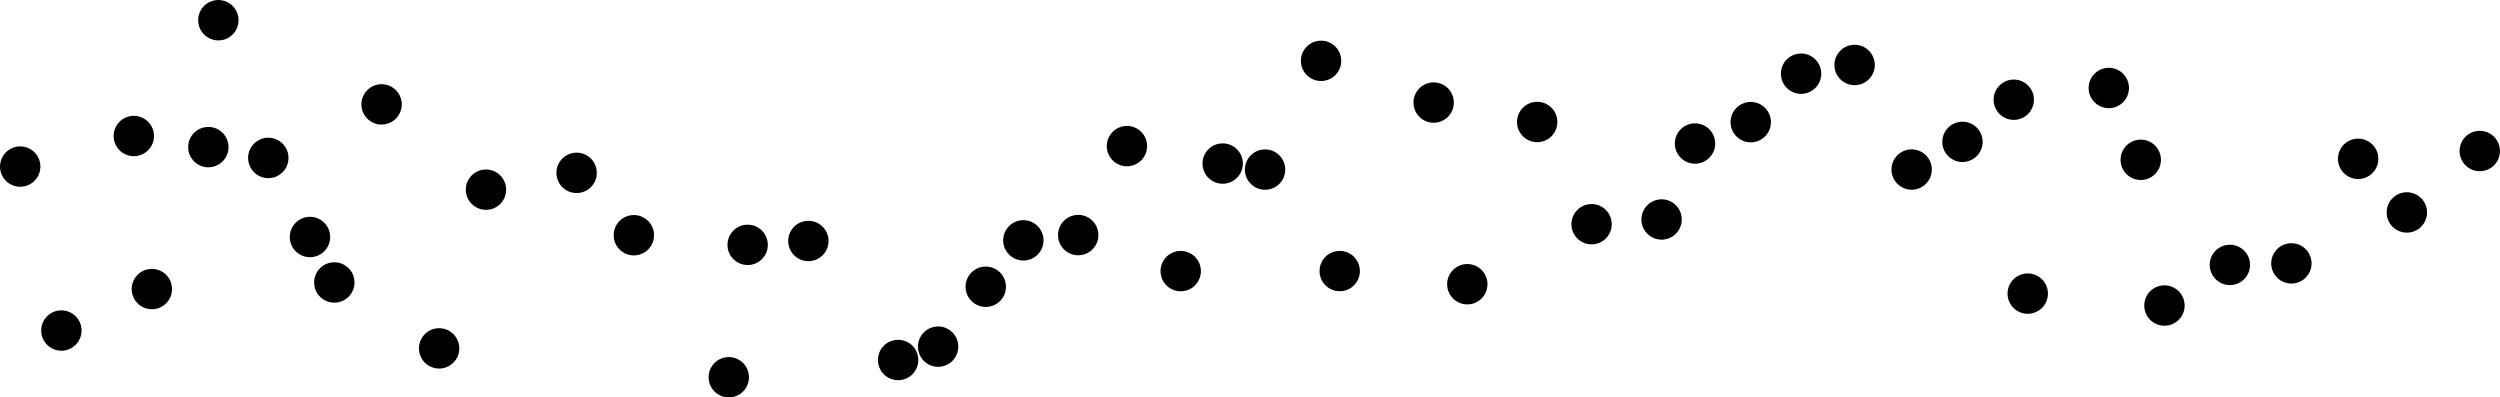 <?xml version="1.0" encoding="utf-8"?>
<!--Generator: Adobe Illustrator 16.0.0, SVG Export Plug-In . SVG Version: 6.00 Build 0)-->
<!DOCTYPE svg PUBLIC "-//W3C//DTD SVG 1.1//EN" "http://www.w3.org/Graphics/SVG/1.1/DTD/svg11.dtd">
<svg version="1.1" id="Layer_1" xmlns="http://www.w3.org/2000/svg" xmlns:xlink="http://www.w3.org/1999/xlink" x="0px" y="0px" width="170.09px" height="27.04px" viewBox="0 0 170.09 27.04" enable-background="new 0 0 170.09 27.04" xml:space="preserve">
    <g>
        <g>
            <circle cx="168.713" cy="10.274" r="1.374"/>
        </g>
        <g>
            <circle cx="163.752" cy="14.454" r="1.374"/>
        </g>
        <g>
            <circle cx="160.439" cy="10.806" r="1.374"/>
        </g>
        <g>
            <circle cx="155.897" cy="17.919" r="1.373"/>
        </g>
        <g>
            <path d="M150.748,17.046c-0.539,0.531-0.547,1.403-0.012,1.941c0.529,0.541,1.401,0.547,1.94,0.015
			c0.54-0.532,0.546-1.402,0.015-1.941C152.16,16.52,151.288,16.515,150.748,17.046z"/>
        </g>
        <g>
            <circle cx="147.26" cy="20.788" r="1.374"/>
        </g>
        <g>
            <circle cx="145.648" cy="10.873" r="1.374"/>
        </g>
        <g>
            <circle cx="143.474" cy="5.986" r="1.373"/>
        </g>
        <g>
            <path d="M136.598,19.783c-0.104,0.751,0.418,1.446,1.168,1.553c0.751,0.107,1.446-0.415,1.553-1.165
			c0.107-0.752-0.416-1.446-1.166-1.554C137.402,18.511,136.708,19.03,136.598,19.783z"/>
        </g>
        <g>
            <circle cx="137.01" cy="6.784" r="1.372"/>
        </g>
        <g>
            <circle cx="133.519" cy="9.651" r="1.372"/>
        </g>
        <g>
            <circle cx="130.061" cy="11.535" r="1.373"/>
        </g>
        <g>
            <circle cx="126.18" cy="4.42" r="1.374"/>
        </g>
        <g>
            <circle cx="122.538" cy="5.013" r="1.373"/>
        </g>
        <g>
            <circle cx="119.113" cy="8.31" r="1.374"/>
        </g>
        <g>
            <circle cx="115.322" cy="9.765" r="1.373"/>
        </g>
        <g>
            <path d="M112.526,13.663c-0.7,0.287-1.035,1.09-0.748,1.791c0.288,0.701,1.091,1.038,1.79,0.748
			c0.704-0.287,1.038-1.088,0.75-1.791C114.03,13.709,113.229,13.374,112.526,13.663z"/>
        </g>
        <g>
            <circle cx="108.285" cy="15.254" r="1.372"/>
        </g>
        <g>
            <circle cx="104.584" cy="8.299" r="1.373"/>
        </g>
        <g>
            <circle cx="99.83" cy="19.337" r="1.373"/>
        </g>
        <g>
            <circle cx="97.54" cy="6.979" r="1.373"/>
        </g>
        <g>
            <circle cx="91.149" cy="18.442" r="1.372"/>
        </g>
        <g>
            <circle cx="89.88" cy="4.139" r="1.373"/>
        </g>
        <g>
            <path d="M84.705,11.397c-0.078,0.755,0.471,1.428,1.226,1.506c0.753,0.079,1.428-0.47,1.503-1.224
			c0.08-0.756-0.469-1.429-1.222-1.507C85.456,10.094,84.783,10.644,84.705,11.397z"/>
        </g>
        <g>
            <path d="M82.04,10.37c-0.416,0.632-0.244,1.484,0.389,1.903c0.632,0.419,1.484,0.246,1.903-0.388
			c0.418-0.632,0.245-1.484-0.387-1.901C83.313,9.565,82.462,9.736,82.04,10.37z"/>
        </g>
        <g>
            <path d="M79.537,17.325c-0.617,0.439-0.763,1.296-0.325,1.916c0.438,0.618,1.297,0.763,1.914,0.325
			c0.619-0.442,0.765-1.299,0.325-1.915C81.013,17.031,80.155,16.887,79.537,17.325z"/>
        </g>
        <g>
            <circle cx="76.673" cy="9.94" r="1.372"/>
        </g>
        <g>
            <circle cx="73.357" cy="15.993" r="1.374"/>
        </g>
        <g>
            <circle cx="69.625" cy="16.352" r="1.373"/>
        </g>
        <g>
            <circle cx="67.067" cy="19.51" r="1.374"/>
        </g>
        <g>
            <circle cx="63.826" cy="23.584" r="1.373"/>
        </g>
        <g>
            <circle cx="61.105" cy="24.493" r="1.374"/>
        </g>
        <g>
            <circle cx="54.999" cy="16.396" r="1.373"/>
        </g>
        <g>
            <path d="M49.495,16.627c-0.02,0.758,0.582,1.386,1.342,1.404c0.757,0.018,1.386-0.583,1.402-1.34
			c0.02-0.758-0.582-1.388-1.341-1.405C50.142,15.267,49.513,15.868,49.495,16.627z"/>
        </g>
        <g>
            <circle cx="49.584" cy="25.666" r="1.373"/>
        </g>
        <g>
            <circle cx="43.125" cy="16.004" r="1.373"/>
        </g>
        <g>
            <circle cx="39.23" cy="11.76" r="1.374"/>
        </g>
        <g>
            <circle cx="29.877" cy="23.702" r="1.373"/>
        </g>
        <g>
            <circle cx="33.064" cy="12.904" r="1.373"/>
        </g>
        <g>
            <circle cx="22.745" cy="19.218" r="1.374"/>
        </g>
        <g>
            <path d="M24.672,6.627c-0.261,0.712,0.103,1.502,0.816,1.764c0.709,0.262,1.501-0.104,1.762-0.814
			c0.263-0.711-0.103-1.501-0.814-1.763C25.724,5.551,24.934,5.915,24.672,6.627z"/>
        </g>
        <g>
            <circle cx="21.089" cy="16.125" r="1.374"/>
        </g>
        <g>
            <circle cx="18.254" cy="10.745" r="1.375"/>
        </g>
        <g>
            <circle cx="14.856" cy="1.375" r="1.374"/>
        </g>
        <g>
            <circle cx="14.175" cy="10.009" r="1.373"/>
        </g>
        <g>
            <circle cx="9.104" cy="9.254" r="1.373"/>
        </g>
        <g>
            <circle cx="10.332" cy="19.667" r="1.373"/>
        </g>
        <g>
            <circle cx="1.375" cy="11.333" r="1.373"/>
        </g>
        <g>
            <circle cx="4.176" cy="22.488" r="1.373"/>
        </g>
    </g>
</svg>
